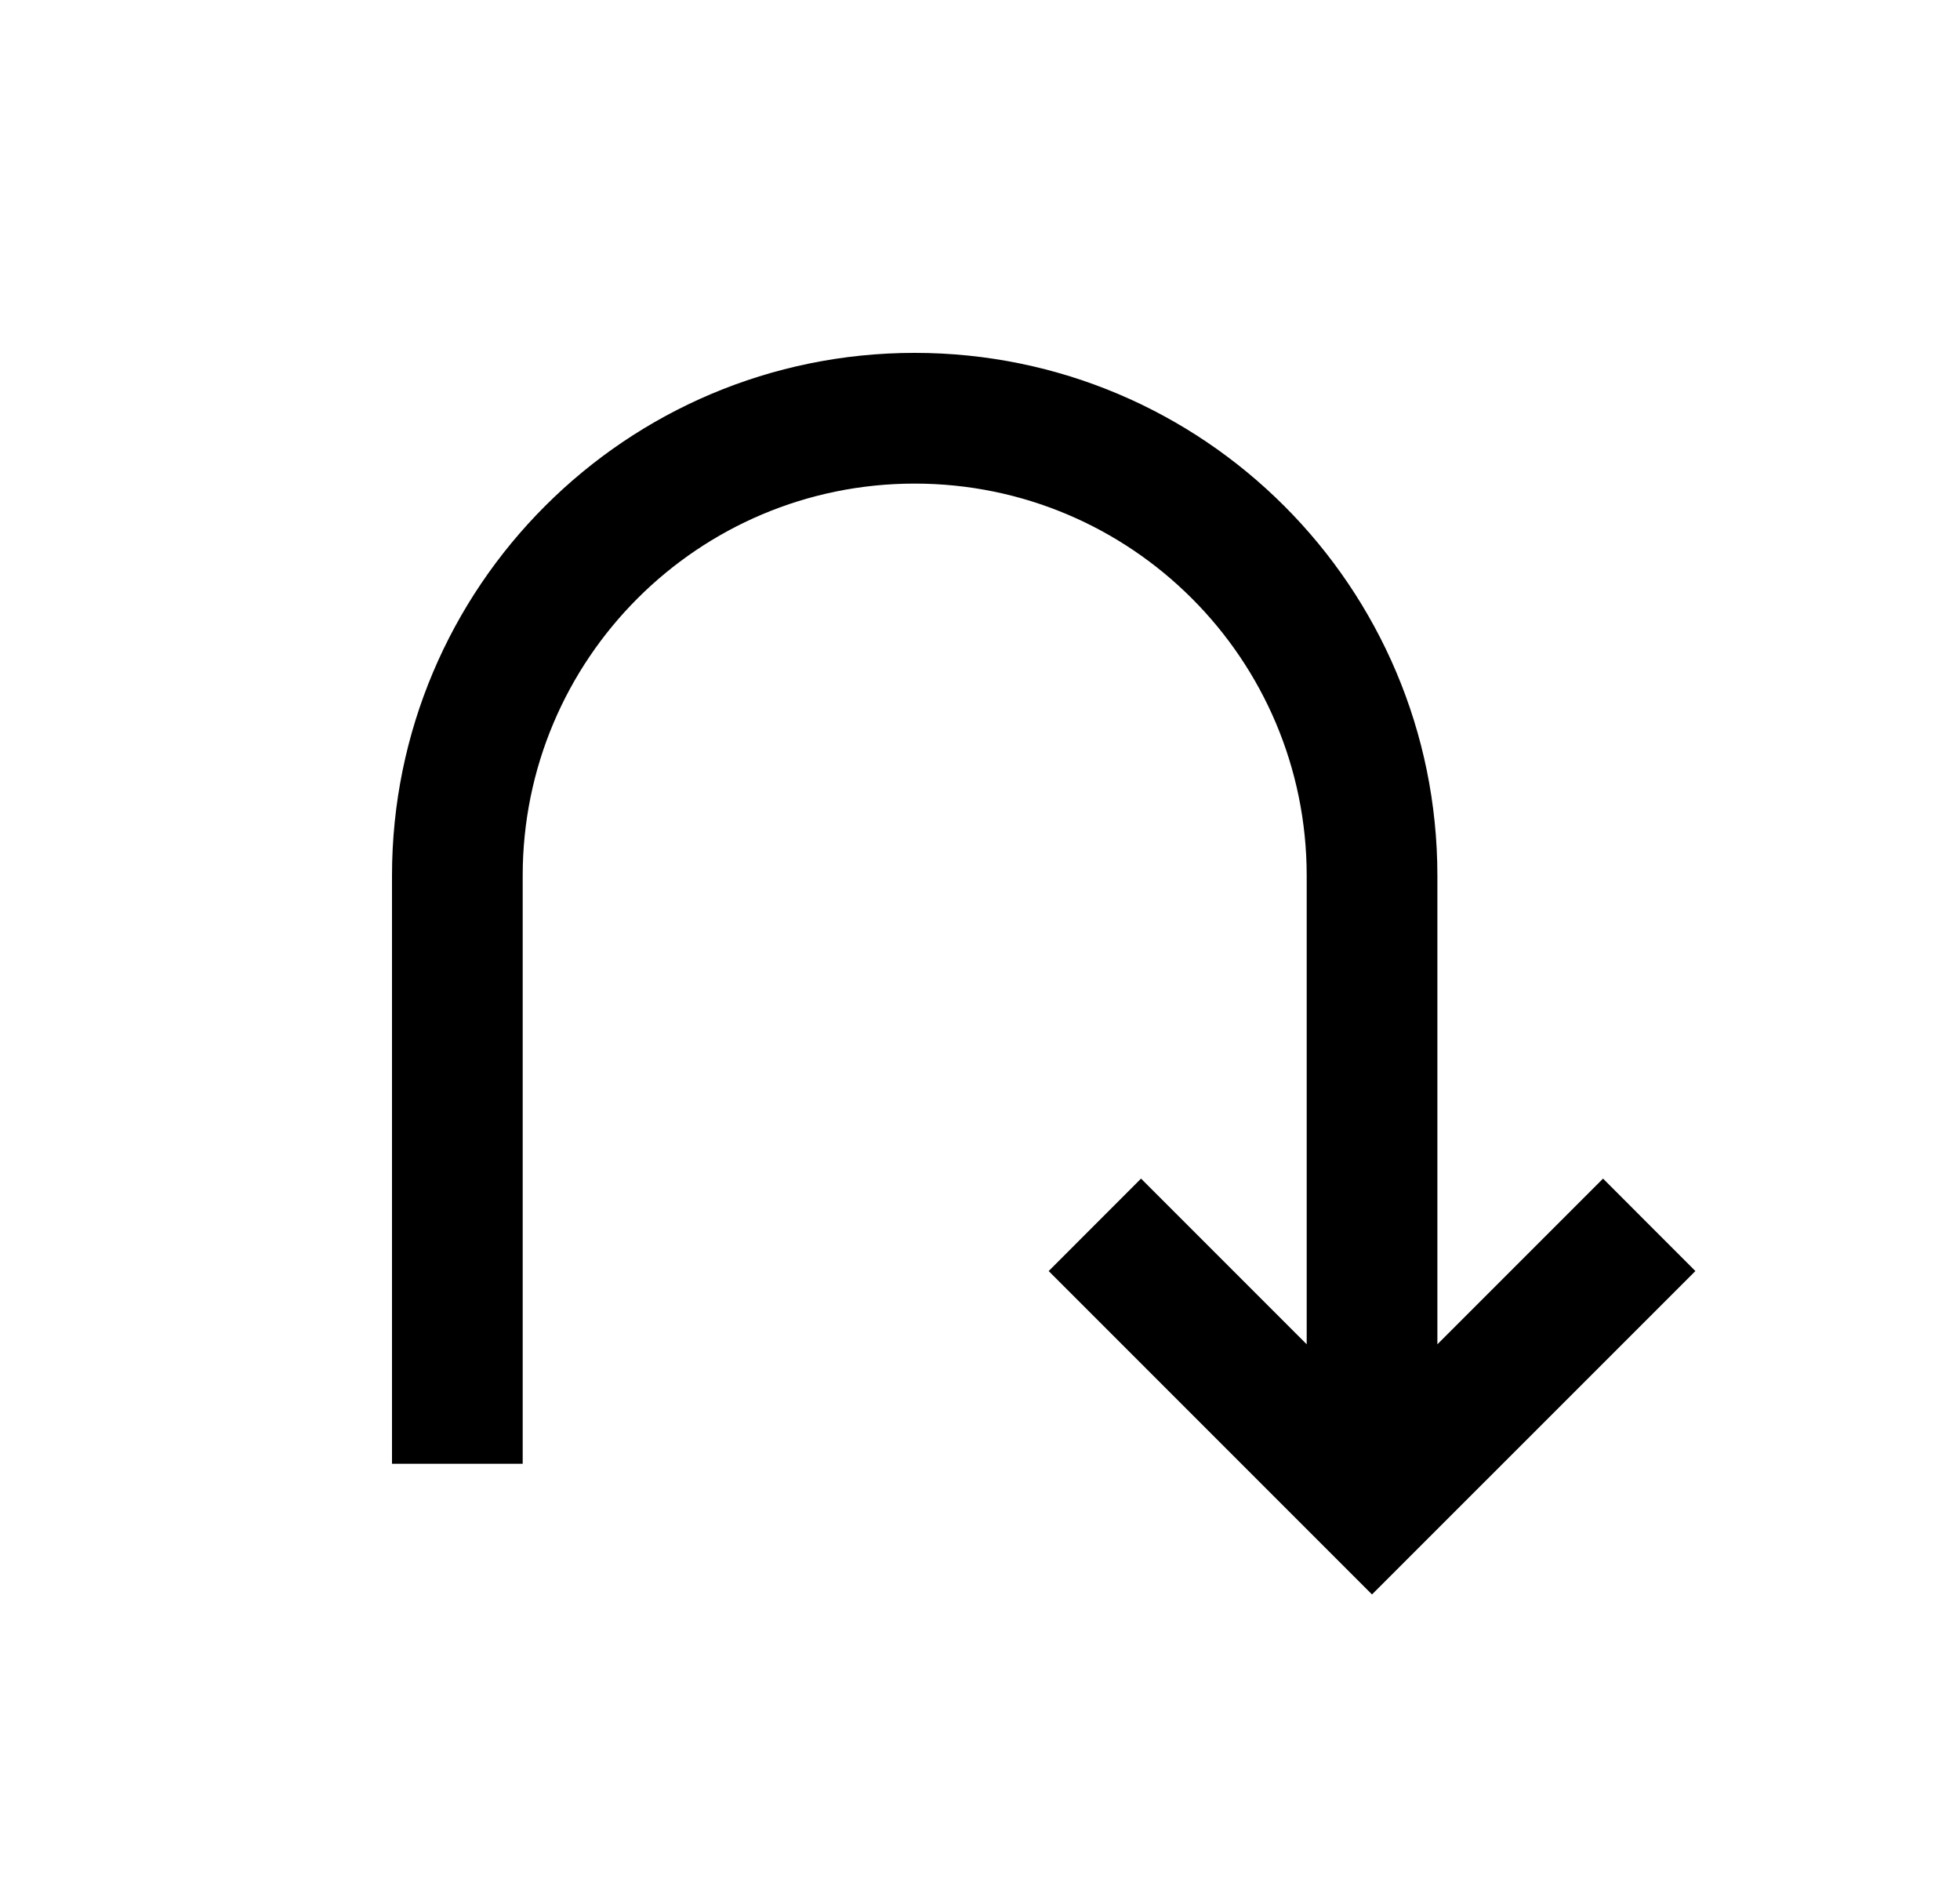 <svg width="25" height="24" viewBox="0 0 25 24" fill="none" xmlns="http://www.w3.org/2000/svg">
<path d="M16.667 17.143L14.554 15.03L13.376 16.209L17.5 20.333L21.625 16.209L20.447 15.03L18.334 17.143V11.167C18.334 7.485 15.349 4.5 11.667 4.5C7.985 4.5 5 7.485 5 11.167V18.667H6.667V11.167C6.667 8.405 8.906 6.167 11.667 6.167C14.428 6.167 16.667 8.405 16.667 11.167V17.143Z" fill="#0A0D14" style="fill:#0A0D14;fill:color(display-p3 0.039 0.051 0.078);fill-opacity:1;"/>
</svg>
